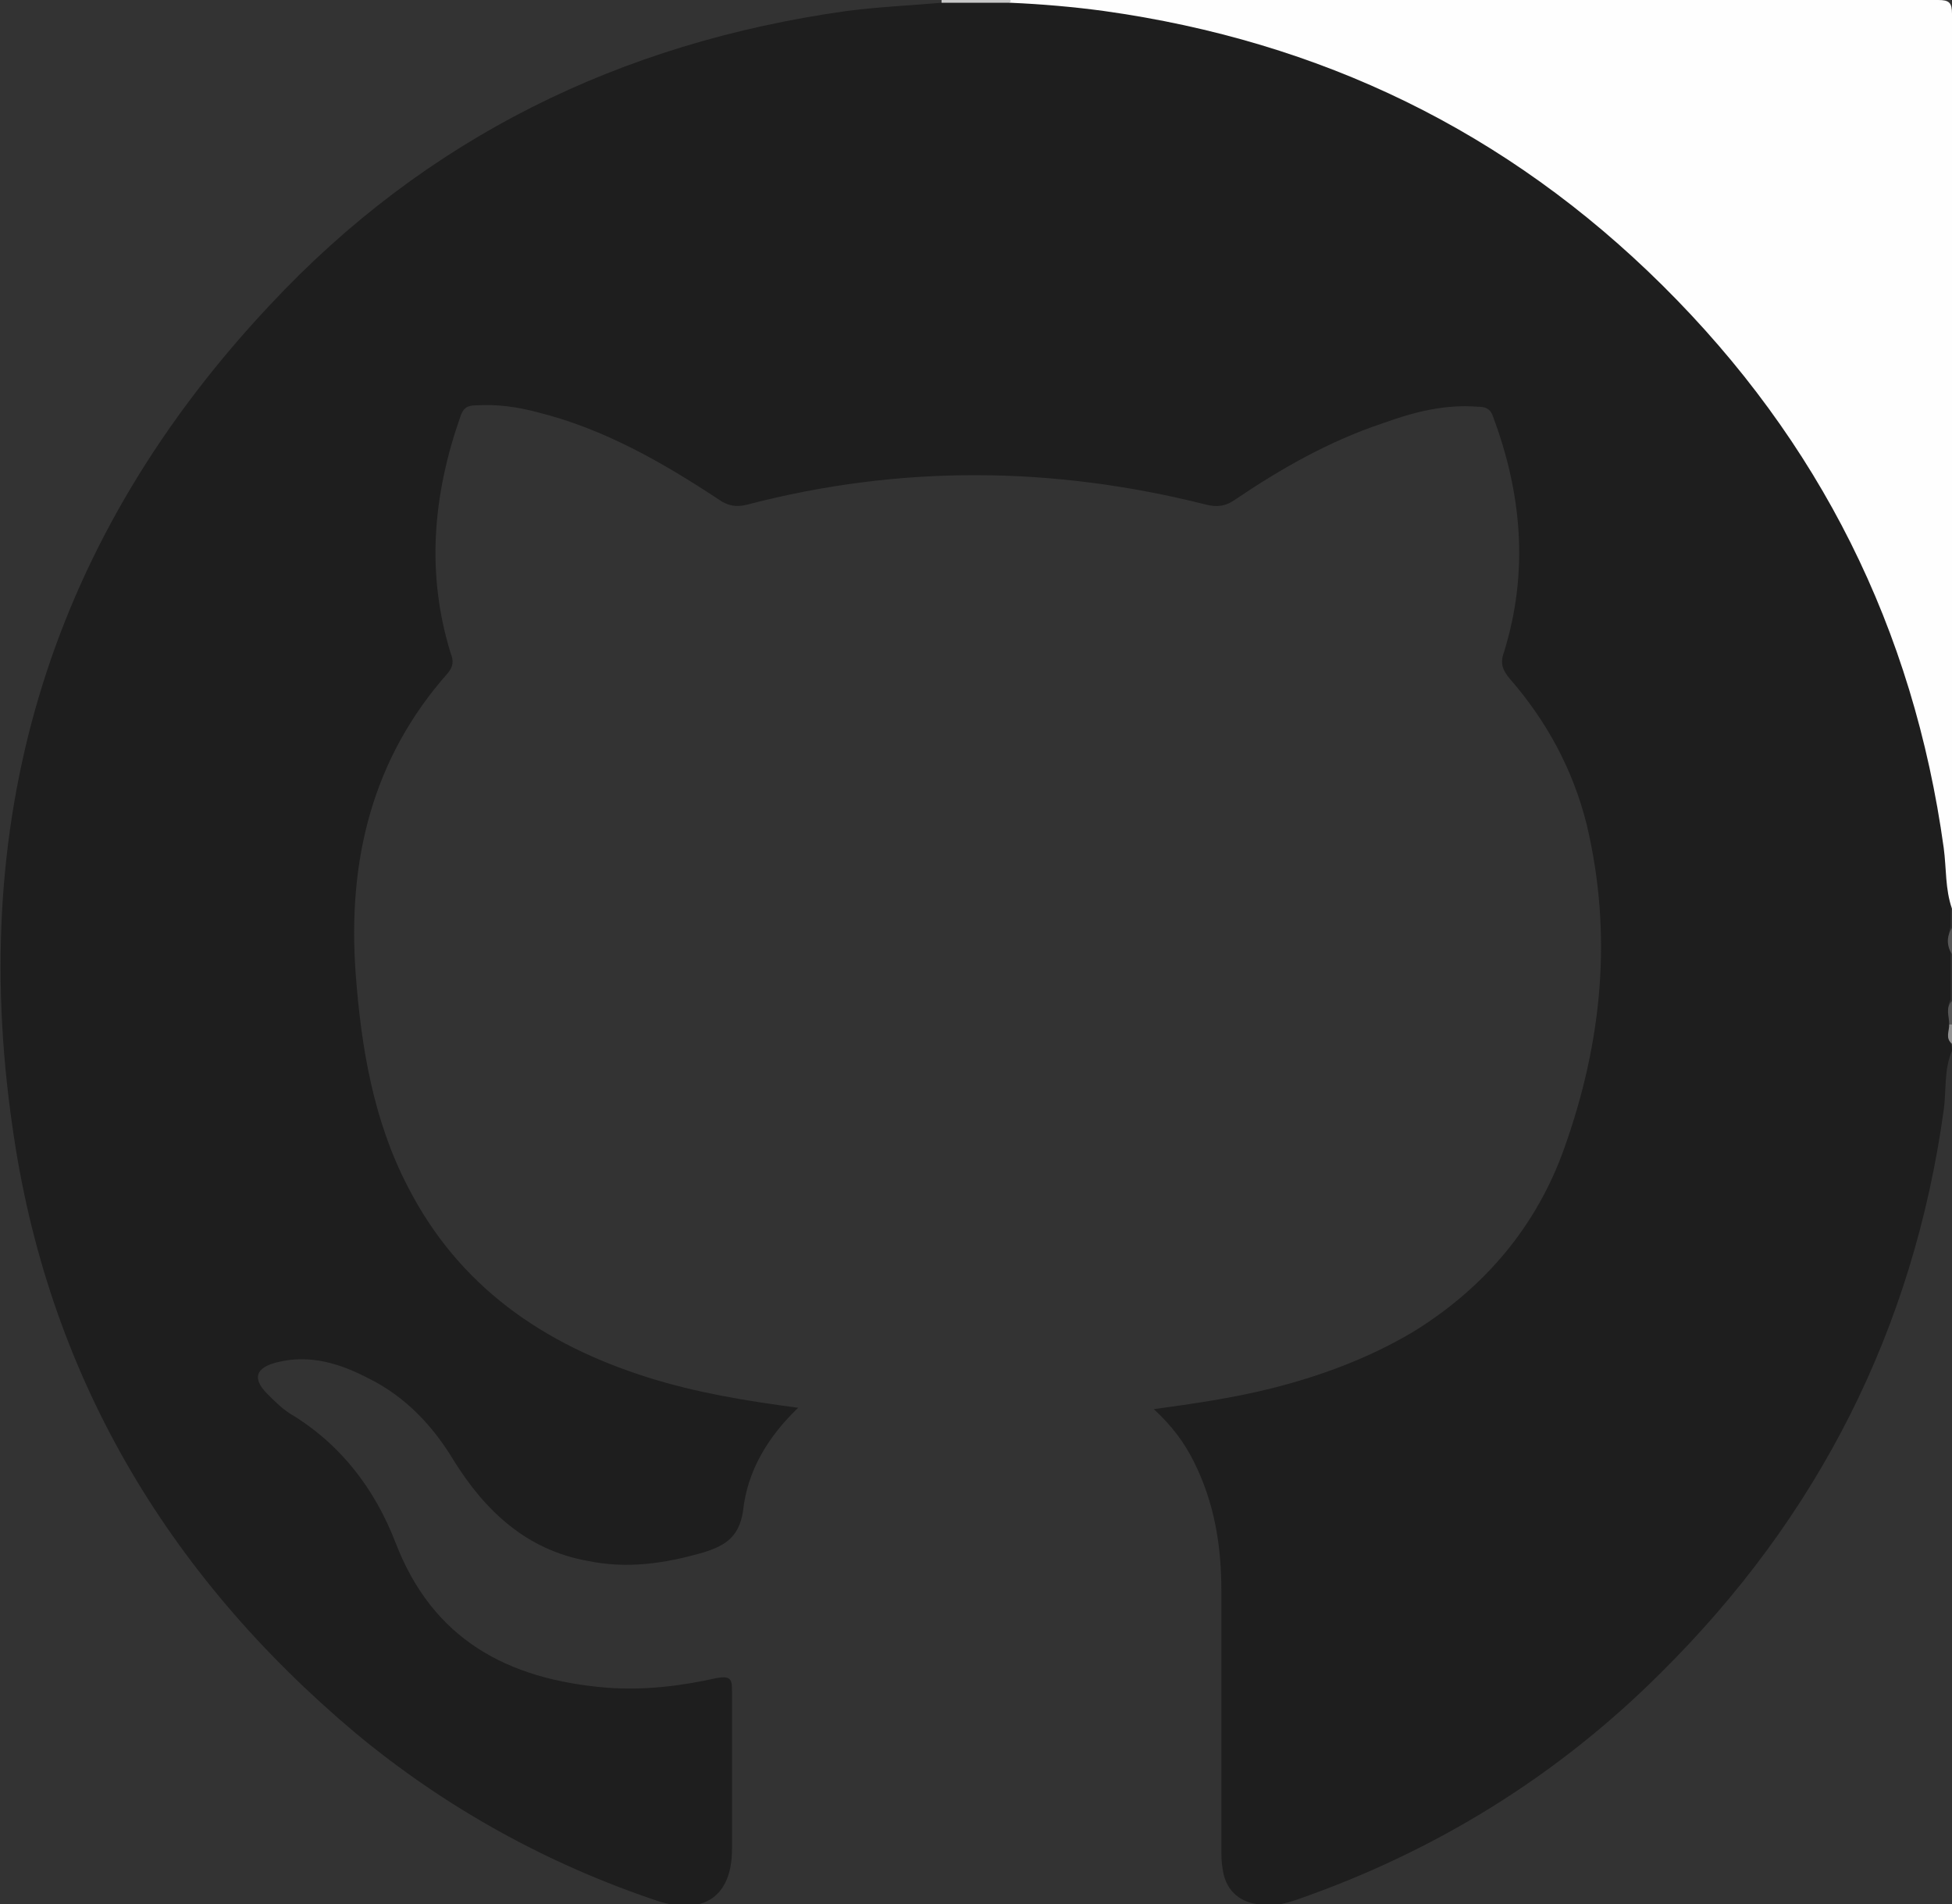 <?xml version="1.0" encoding="utf-8"?>
<!-- Generator: Adobe Illustrator 23.1.0, SVG Export Plug-In . SVG Version: 6.00 Build 0)  -->
<svg version="1.1" id="Calque_1" xmlns="http://www.w3.org/2000/svg" xmlns:xlink="http://www.w3.org/1999/xlink" x="0px" y="0px"
	 viewBox="0 0 141.6 138.1" style="enable-background:new 0 0 141.6 138.1;" xml:space="preserve">
<rect x="0" y="0" width="141.6" height="138.1" fill="#333333" stroke="none"/>
<style type="text/css">
	.st0{fill:#1E1E1E;}
	.st1{fill:#FEFEFE;}
	.st2{fill:#C8C8C8;}
	.st3{fill:#585858;}
	.st4{fill:#565656;}
	.st5{fill:#909090;}
</style>
<g>
	<path class="st0" d="M141.6,76.2c-0.6,1.4-0.4,2.9-0.6,4.3c-2.2,15.9-9.1,29.5-20.5,40.8c-7.5,7.5-16.4,13-26.5,16.5
		c-0.9,0.3-1.8,0.5-2.8,0.3c-1.4-0.2-2.3-1.1-2.5-2.5c-0.1-0.5-0.1-1-0.1-1.5c0-6.2,0-12.5,0-18.7c0-3.3-0.5-6.4-2-9.4
		c-0.7-1.4-1.6-2.6-2.9-3.8c2.9-0.4,5.7-0.8,8.5-1.5c3.6-0.9,7.1-2.2,10.3-4.1c5.2-3.2,9-7.7,11-13.4c2.7-7.6,3.5-15.4,1.6-23.4
		c-1-4-2.9-7.5-5.6-10.6c-0.5-0.6-0.7-1.1-0.4-1.9c1.8-5.8,1.3-11.5-0.8-17.1c-0.2-0.6-0.6-0.7-1.1-0.7c-2.4-0.2-4.7,0.4-6.9,1.2
		c-3.9,1.3-7.4,3.3-10.8,5.6c-0.6,0.4-1.2,0.5-2,0.3c-11.1-2.8-22.2-2.9-33.3,0c-0.8,0.2-1.4,0.1-2.1-0.4c-4.1-2.7-8.3-5.1-13.1-6.3
		c-1.5-0.4-3-0.6-4.5-0.5c-0.6,0-0.9,0.2-1.1,0.8c-2,5.7-2.5,11.4-0.7,17.2c0.2,0.5,0.2,0.9-0.2,1.4c-5.5,6.2-7.3,13.6-6.7,21.8
		c0.4,5.4,1.3,10.7,3.8,15.5c3.7,7.2,9.8,11.4,17.4,13.8c3.5,1.1,7.1,1.7,10.9,2.2c-2.2,2.1-3.7,4.6-4,7.5c-0.3,1.9-1.3,2.5-2.9,3
		c-2.8,0.8-5.5,1.2-8.4,0.6c-4.4-0.8-7.4-3.6-9.7-7.3c-1.5-2.5-3.5-4.6-6.1-5.9c-2.1-1.1-4.3-1.8-6.7-1.2c-1.6,0.4-1.8,1.2-0.7,2.3
		c0.5,0.5,1,1,1.6,1.4c3.7,2.2,6.2,5.5,7.7,9.4c2.7,7,8.1,9.9,15.3,10.5c2.7,0.2,5.3-0.1,8-0.7c1.1-0.2,1.1,0.2,1.1,1
		c0,3.8,0,7.6,0,11.4c0,3.4-2,4.8-5.3,3.8c-8.1-2.7-15.5-6.8-22-12.2C12,114.1,3.4,99.5,0.9,81.7c-3.3-22.8,2.9-42.8,18.7-59.6
		C30.9,10,45,3.1,61.4,0.8c2.3-0.3,4.6-0.4,6.9-0.6c1.6-0.2,3.2,0,4.7-0.1C82.3,0,91,2.2,99.4,5.9c7.4,3.2,14,7.6,19.8,13.1
		c5.8,5.4,10.5,11.5,14.2,18.5c4.1,7.6,6.7,15.7,7.8,24.2c0.2,1.4,0.1,2.8,0.3,4.1c0,0.5,0,1,0,1.4c-0.2,0.6-0.2,1.3,0,1.9
		c0,1.1,0,2.2,0,3.4c-0.3,0.5-0.1,1.1-0.1,1.7c0.1,0.5-0.1,1,0.1,1.5C141.6,75.9,141.6,76,141.6,76.2z"/>
	<path class="st1" d="M141.6,65.9c-0.5-1.4-0.4-2.9-0.6-4.4c-2.2-15.9-9-29.5-20.4-40.8C109.3,9.5,95.8,3,80.1,0.8
		c-2.2-0.3-4.5-0.5-6.8-0.6c-0.1,0-0.1-0.1-0.1-0.1c0,0,0.1-0.1,0.1-0.1c22.4,0,44.9,0,67.3,0c0.8,0,1,0.2,1,1
		C141.6,22.6,141.6,44.3,141.6,65.9z"/>
	<path class="st2" d="M73.3,0c0,0.1,0,0.1,0,0.2c-1.7,0-3.4,0-5,0c0-0.1,0-0.1,0-0.2C70,0,71.6,0,73.3,0z"/>
	<path class="st3" d="M141.6,69.2c-0.4-0.6-0.4-1.3,0-1.9C141.6,68,141.6,68.6,141.6,69.2z"/>
	<path class="st4" d="M141.4,74.3c0-0.6-0.3-1.2,0.2-1.7c0,0.6,0,1.1,0,1.7C141.5,74.4,141.4,74.4,141.4,74.3z"/>
	<path class="st5" d="M141.4,74.3c0.1,0,0.1,0,0.2,0c0,0.5,0,1,0,1.4C141.1,75.3,141.4,74.8,141.4,74.3z"/>
</g>
</svg>
